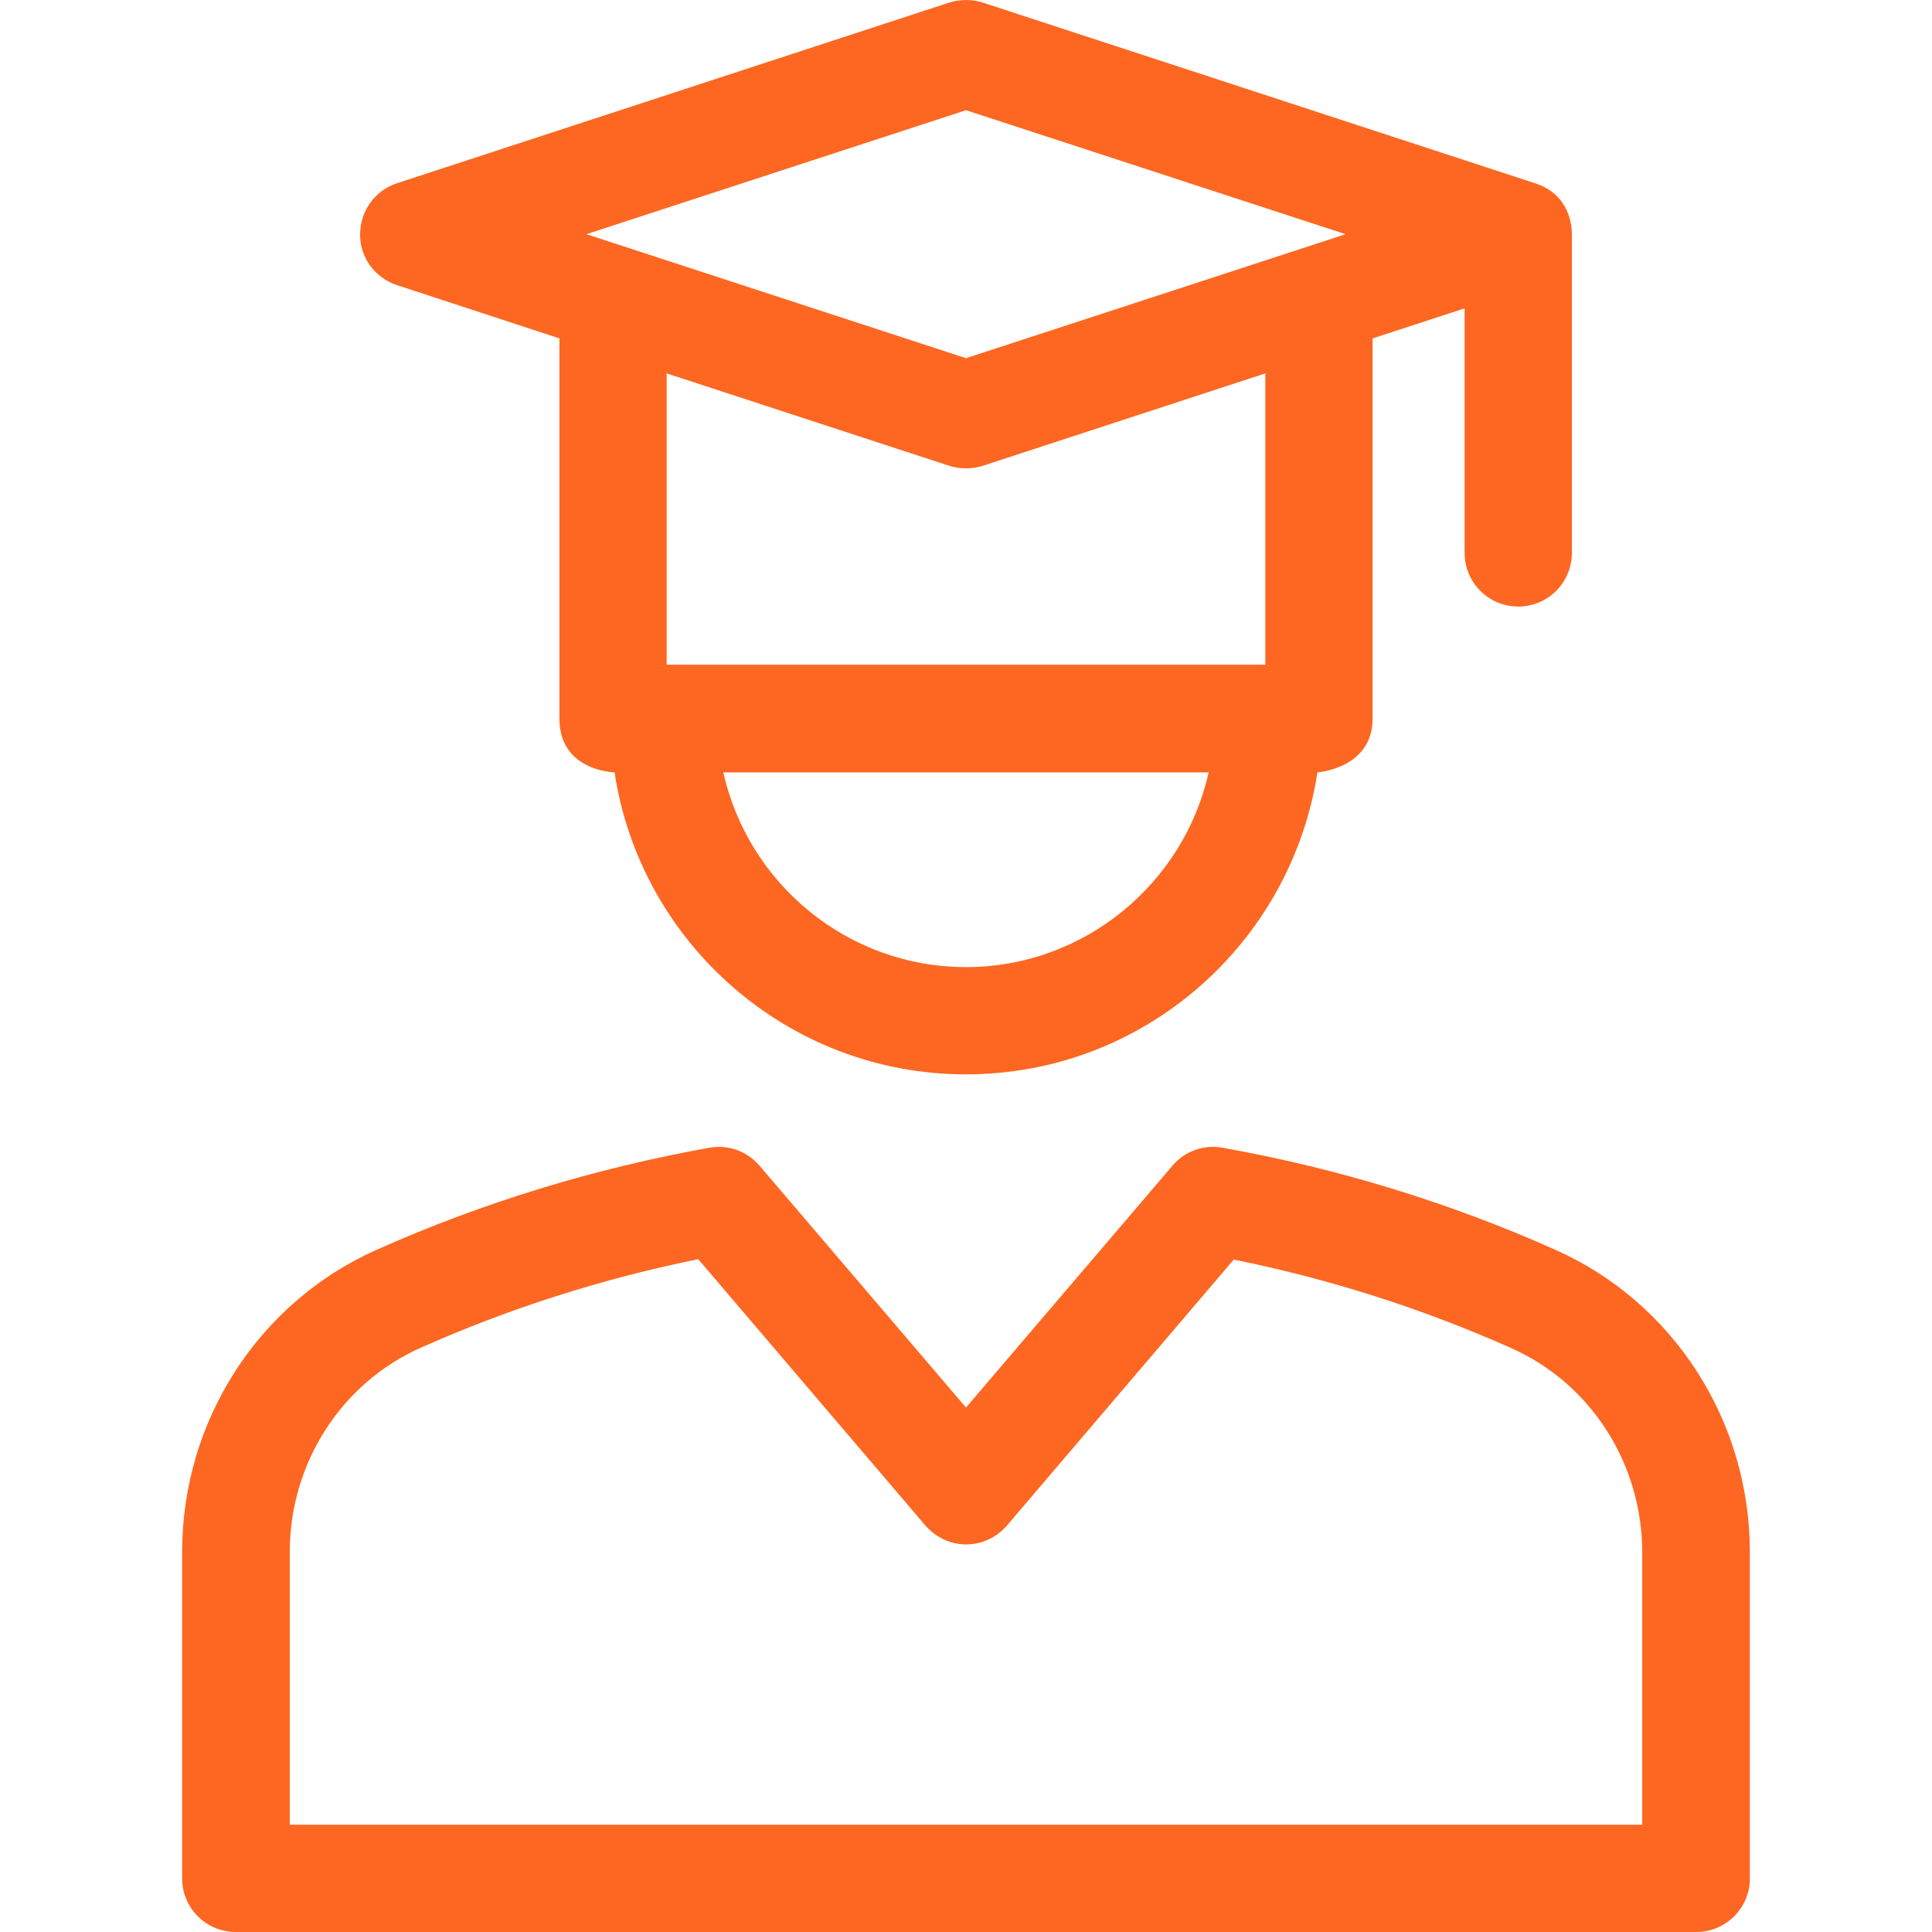 <!DOCTYPE svg PUBLIC "-//W3C//DTD SVG 1.1//EN" "http://www.w3.org/Graphics/SVG/1.1/DTD/svg11.dtd">
<!-- Uploaded to: SVG Repo, www.svgrepo.com, Transformed by: SVG Repo Mixer Tools -->
<svg fill="#FE6721" height="800px" width="800px" version="1.1" id="Layer_1" xmlns="http://www.w3.org/2000/svg" xmlns:xlink="http://www.w3.org/1999/xlink" viewBox="0 0 507.975 507.975" xml:space="preserve">
<g id="SVGRepo_bgCarrier" stroke-width="0"/>
<g id="SVGRepo_tracerCarrier" stroke-linecap="round" stroke-linejoin="round"/>
<g id="SVGRepo_iconCarrier"> <g> <g> <path d="M403.587,48.175l-145.2-47.5c-2.8-0.9-5.9-0.9-8.8,0l-145.2,47.5c-5.8,1.9-9.7,7.3-9.7,13.4c-0.1,6.1,3.9,11.5,9.7,13.4 l42.7,14v100c0,13.8,14.5,14.1,14.5,14.1c6.8,44.9,45.6,79.4,92.4,79.4s85.5-34.5,92.4-79.4c0,0,14.5-1,14.5-14.1v-100l24.2-7.9 v64.3c0,7.8,6.3,14.1,14.1,14.1s14.1-6.3,14.1-14.1v-83.8C413.288,60.475,413.288,51.275,403.587,48.175z M253.987,254.275 c-31.2,0-57.3-22-63.8-51.2h127.6C311.287,232.275,285.087,254.275,253.987,254.275z M332.687,174.775h-0.1h-157.3v-76.6 l74.3,24.3c2.9,0.9,5.9,0.9,8.8,0l74.3-24.3V174.775z M253.987,94.175l-99.8-32.6l99.8-32.6l99.8,32.6L253.987,94.175z"/> </g> </g> <g> <g> <path d="M408.887,328.575c-27.8-12.4-57.2-21.4-87.4-26.8c-5-0.9-10,0.9-13.2,4.7l-54.3,63.6l-54.3-63.6 c-3.3-3.8-8.2-5.6-13.2-4.7c-30.1,5.4-59.6,14.4-87.4,26.8c-31.1,13.8-51.2,45-51.2,79.5v85.8c0,7.8,6.3,14.1,14.1,14.1h384 c7.8,0,14.1-6.3,14.1-14.1v-85.8C460.087,373.575,439.987,342.375,408.887,328.575z M431.788,479.775L431.788,479.775h-355.6 v-71.7c0-23.3,13.5-44.4,34.4-53.7c23.3-10.4,47.9-18.2,73-23.3l59.7,70c2.7,3.1,6.6,5,10.7,5c4.1,0,8-1.8,10.7-4.9l59.7-70 c25.2,5.1,49.7,12.9,73,23.3c20.9,9.3,34.4,30.4,34.4,53.7V479.775z"/> </g> </g> </g>
</svg>